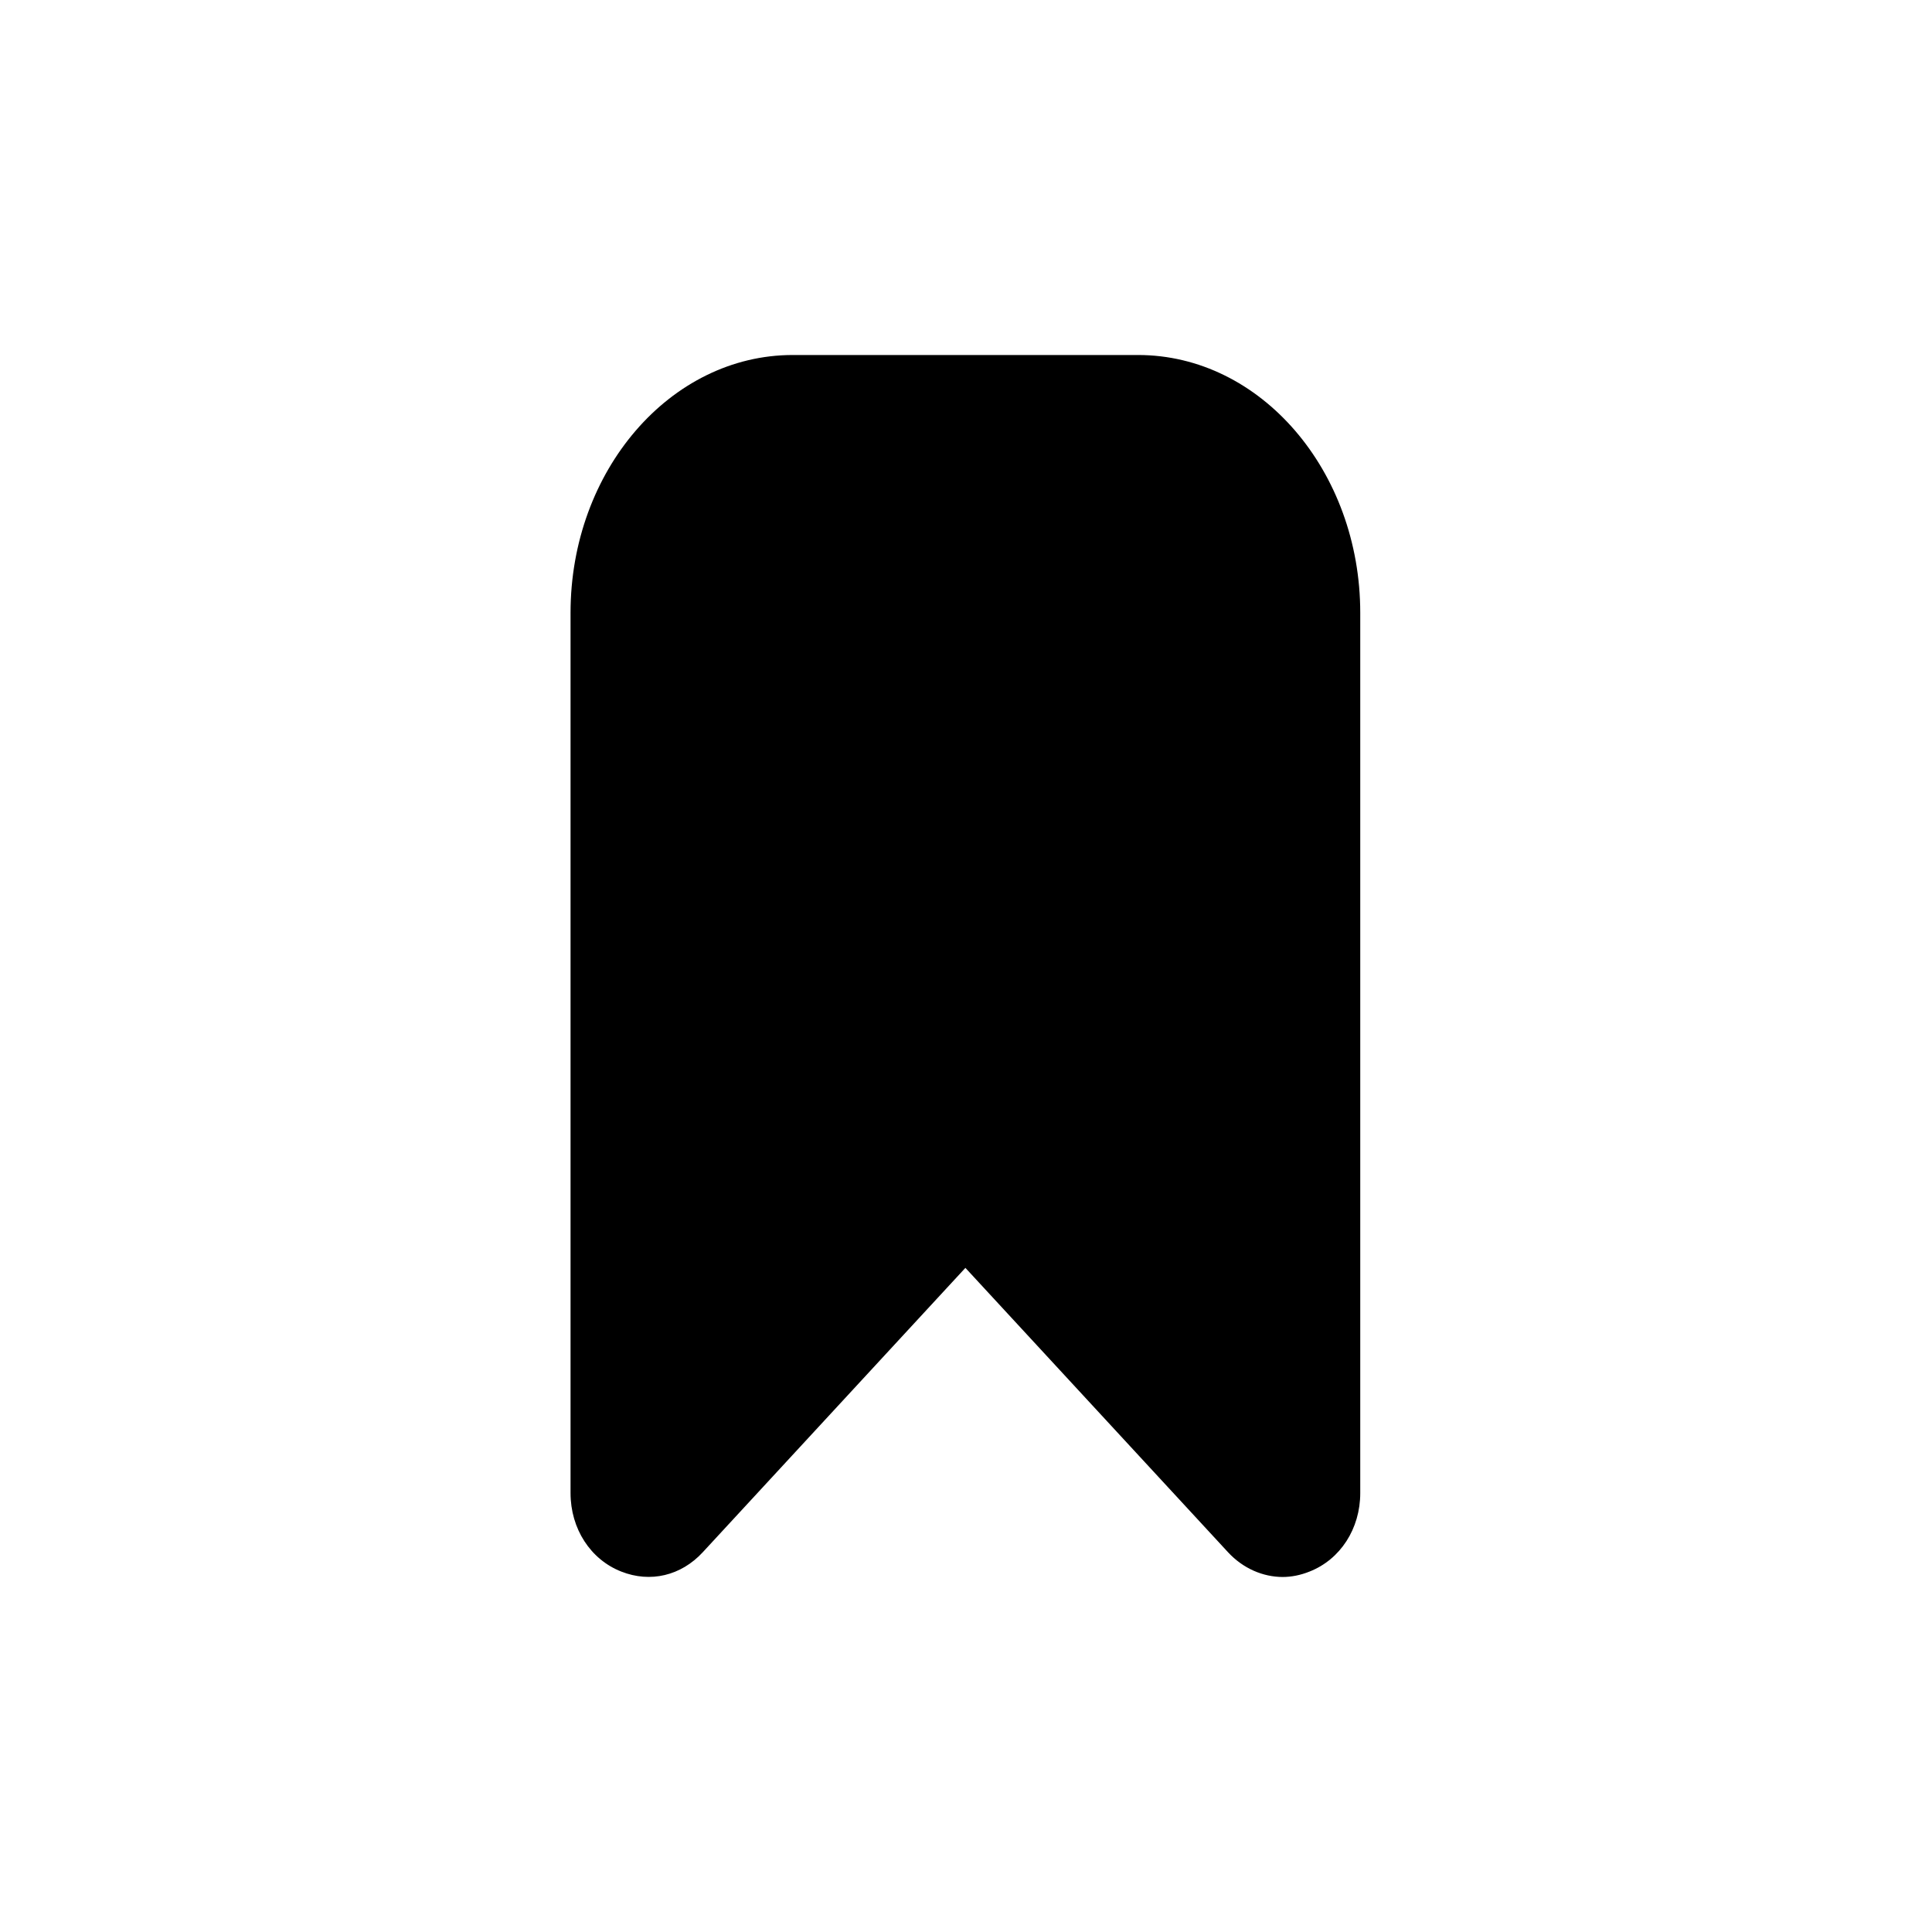 <?xml version="1.0" encoding="UTF-8"?><svg id="a" xmlns="http://www.w3.org/2000/svg" viewBox="0 0 32 32"><path d="M21.25,26.12c-.33,0-.66-.14-.91-.41l-4.35-4.71-4.35,4.71c-.36,.39-.87,.51-1.35,.32-.51-.2-.84-.71-.84-1.3V10.15c0-2.35,1.65-4.27,3.68-4.27h5.72c2.03,0,3.68,1.92,3.68,4.27v14.58c0,.59-.33,1.1-.84,1.3-.15,.06-.3,.09-.45,.09Z"/></svg>